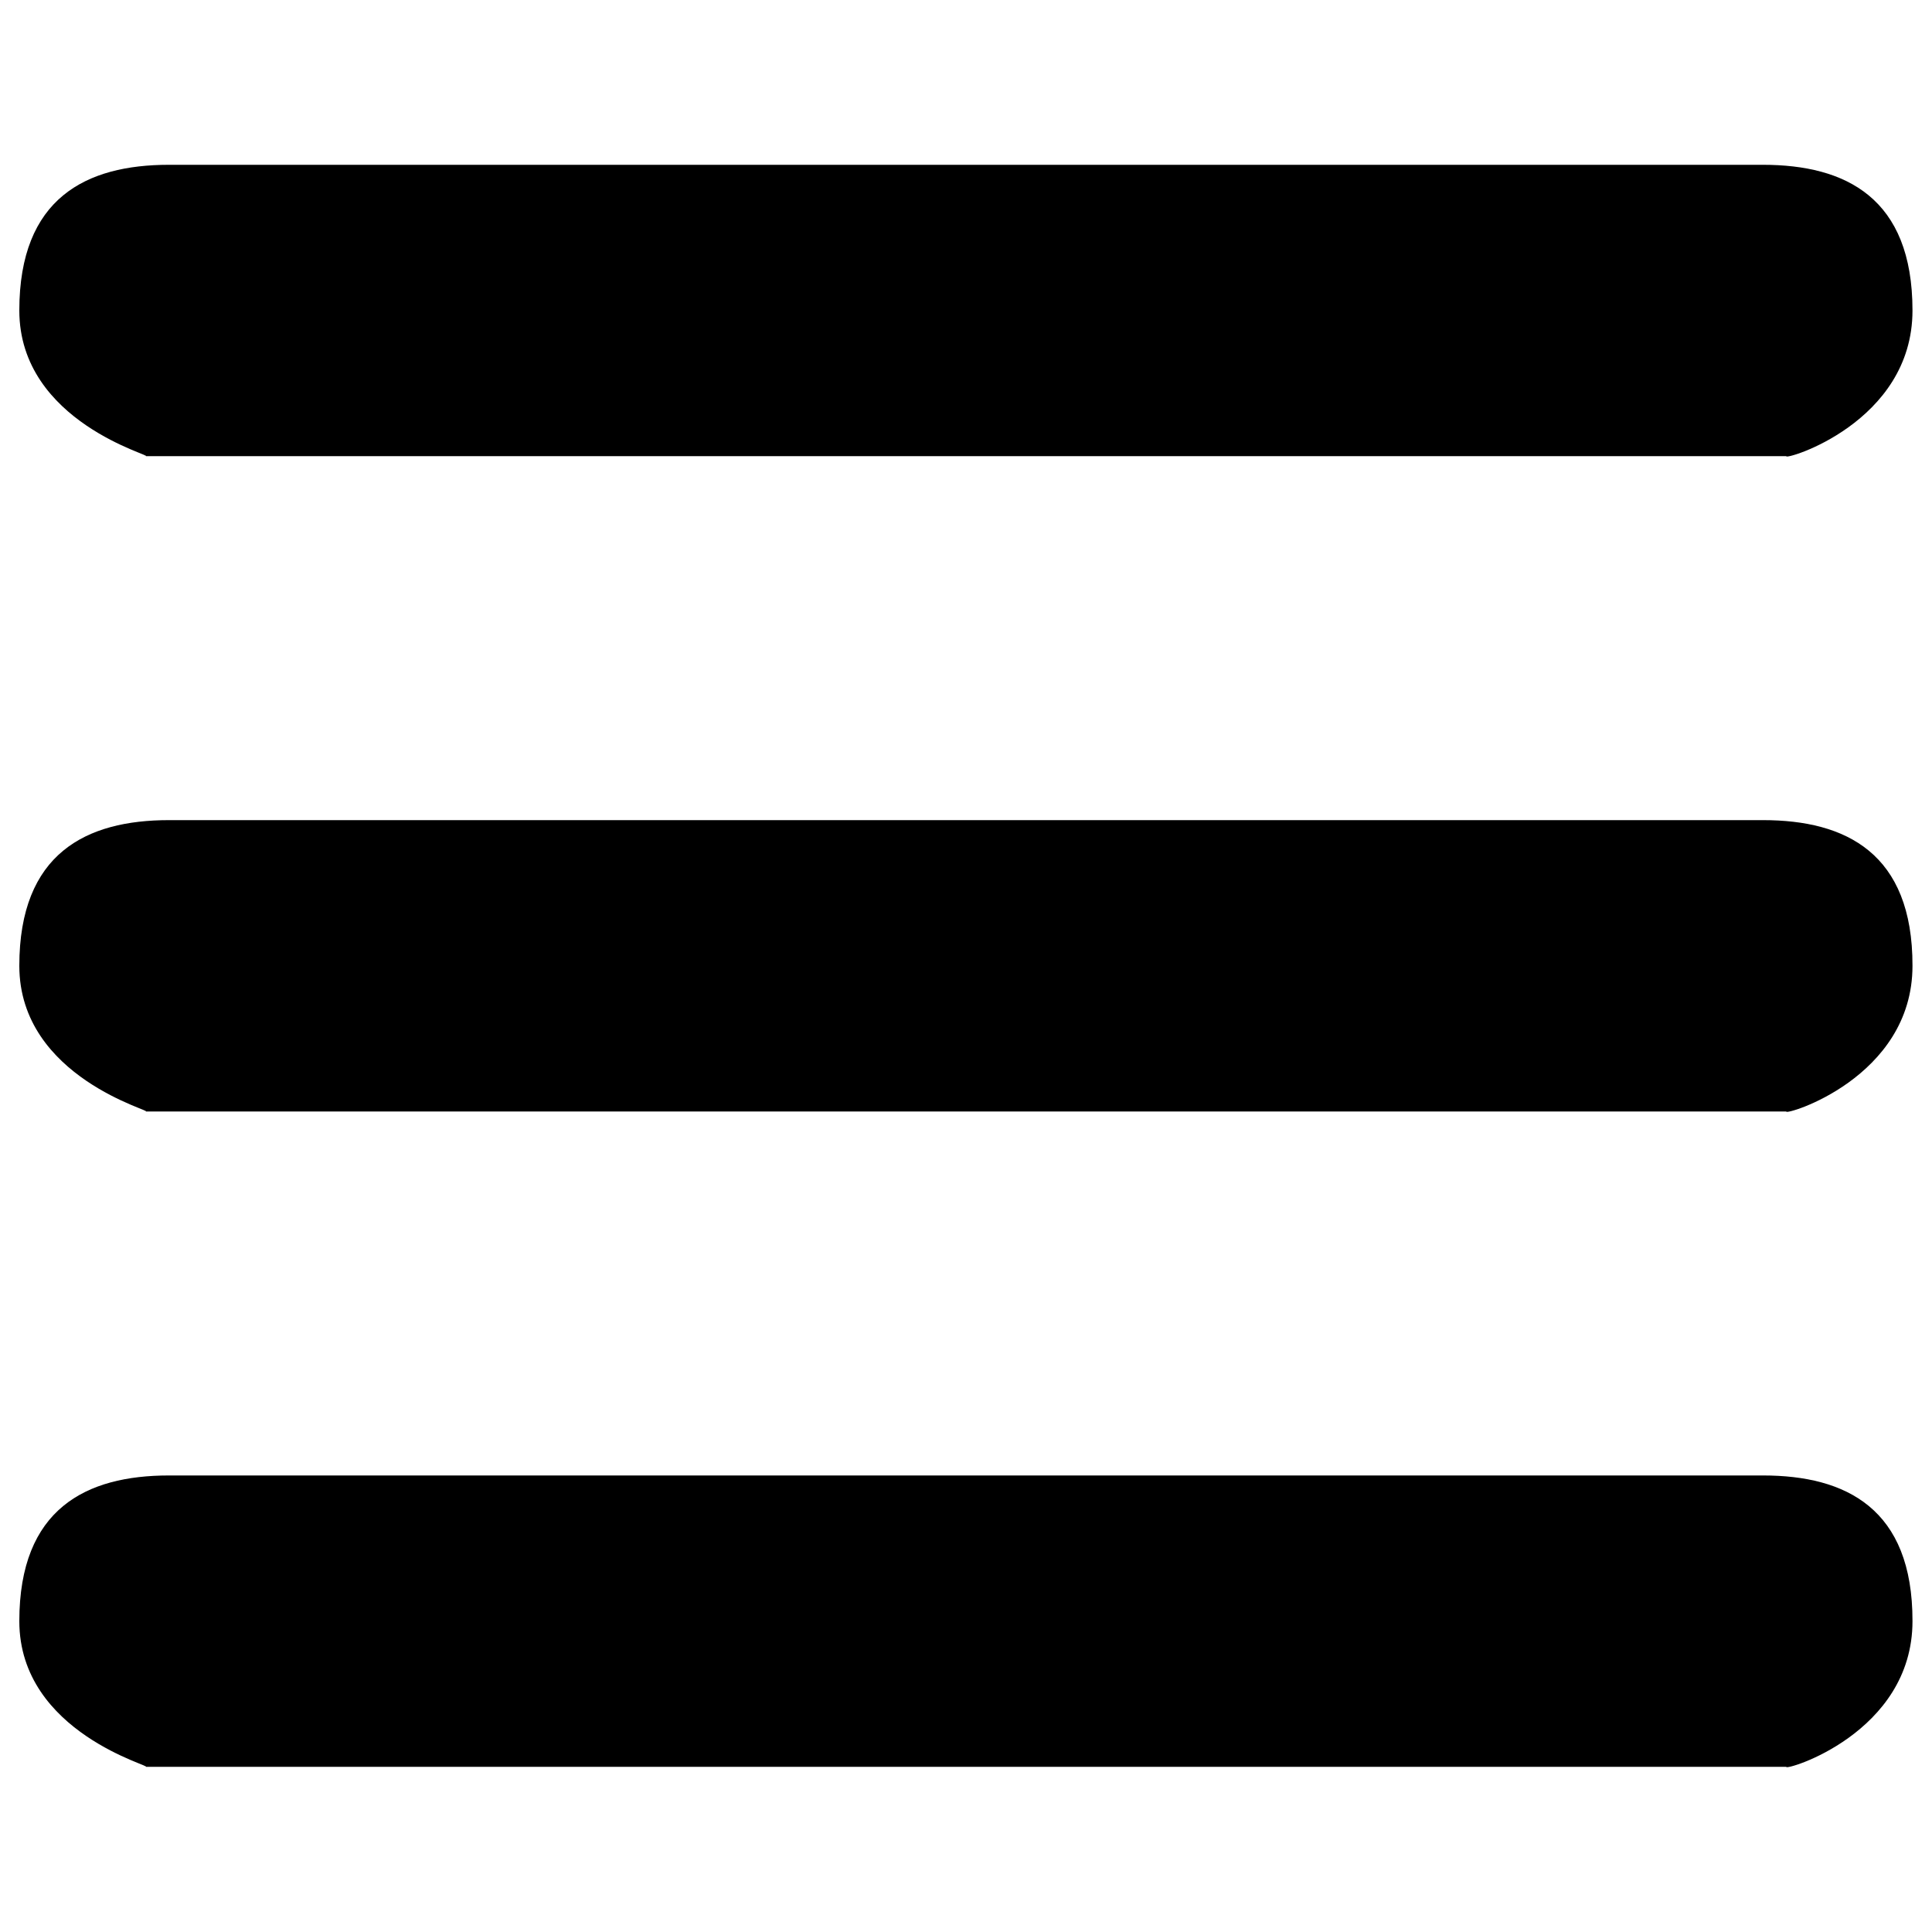 <?xml version="1.0" encoding="utf-8"?>
<!-- Svg Vector Icons : http://www.onlinewebfonts.com/icon -->
<!DOCTYPE svg PUBLIC "-//W3C//DTD SVG 1.1//EN" "http://www.w3.org/Graphics/SVG/1.1/DTD/svg11.dtd">
<svg version="1.1" xmlns="http://www.w3.org/2000/svg" xmlns:xlink="http://www.w3.org/1999/xlink" x="0px" y="0px" viewBox="0 0 1000 1000" enable-background="new 0 0 1000 1000" xml:space="preserve">
<g><path d="M75.3,236.1h849.3c-1.4,2.4,65.3-17.1,65.3-75.4c0-58.3-34.6-75.4-77.4-75.4H87.4c-42.7,0-77.4,17.1-77.4,75.4C10,219,80.9,236.1,75.3,236.1z M912.6,424.5H87.4c-42.7,0-77.4,17.1-77.4,75.4c0,58.3,70.9,75.4,65.3,75.4h849.3c-1.4,2.4,65.3-17.1,65.3-75.4C990,441.6,955.4,424.5,912.6,424.5z M912.6,763.7H87.4c-42.7,0-77.4,17.1-77.4,75.4c0,58.3,70.9,75.4,65.3,75.4h849.3c-1.4,2.4,65.3-17.1,65.3-75.4C990,780.8,955.4,763.7,912.6,763.7z"/></g>
</svg>
